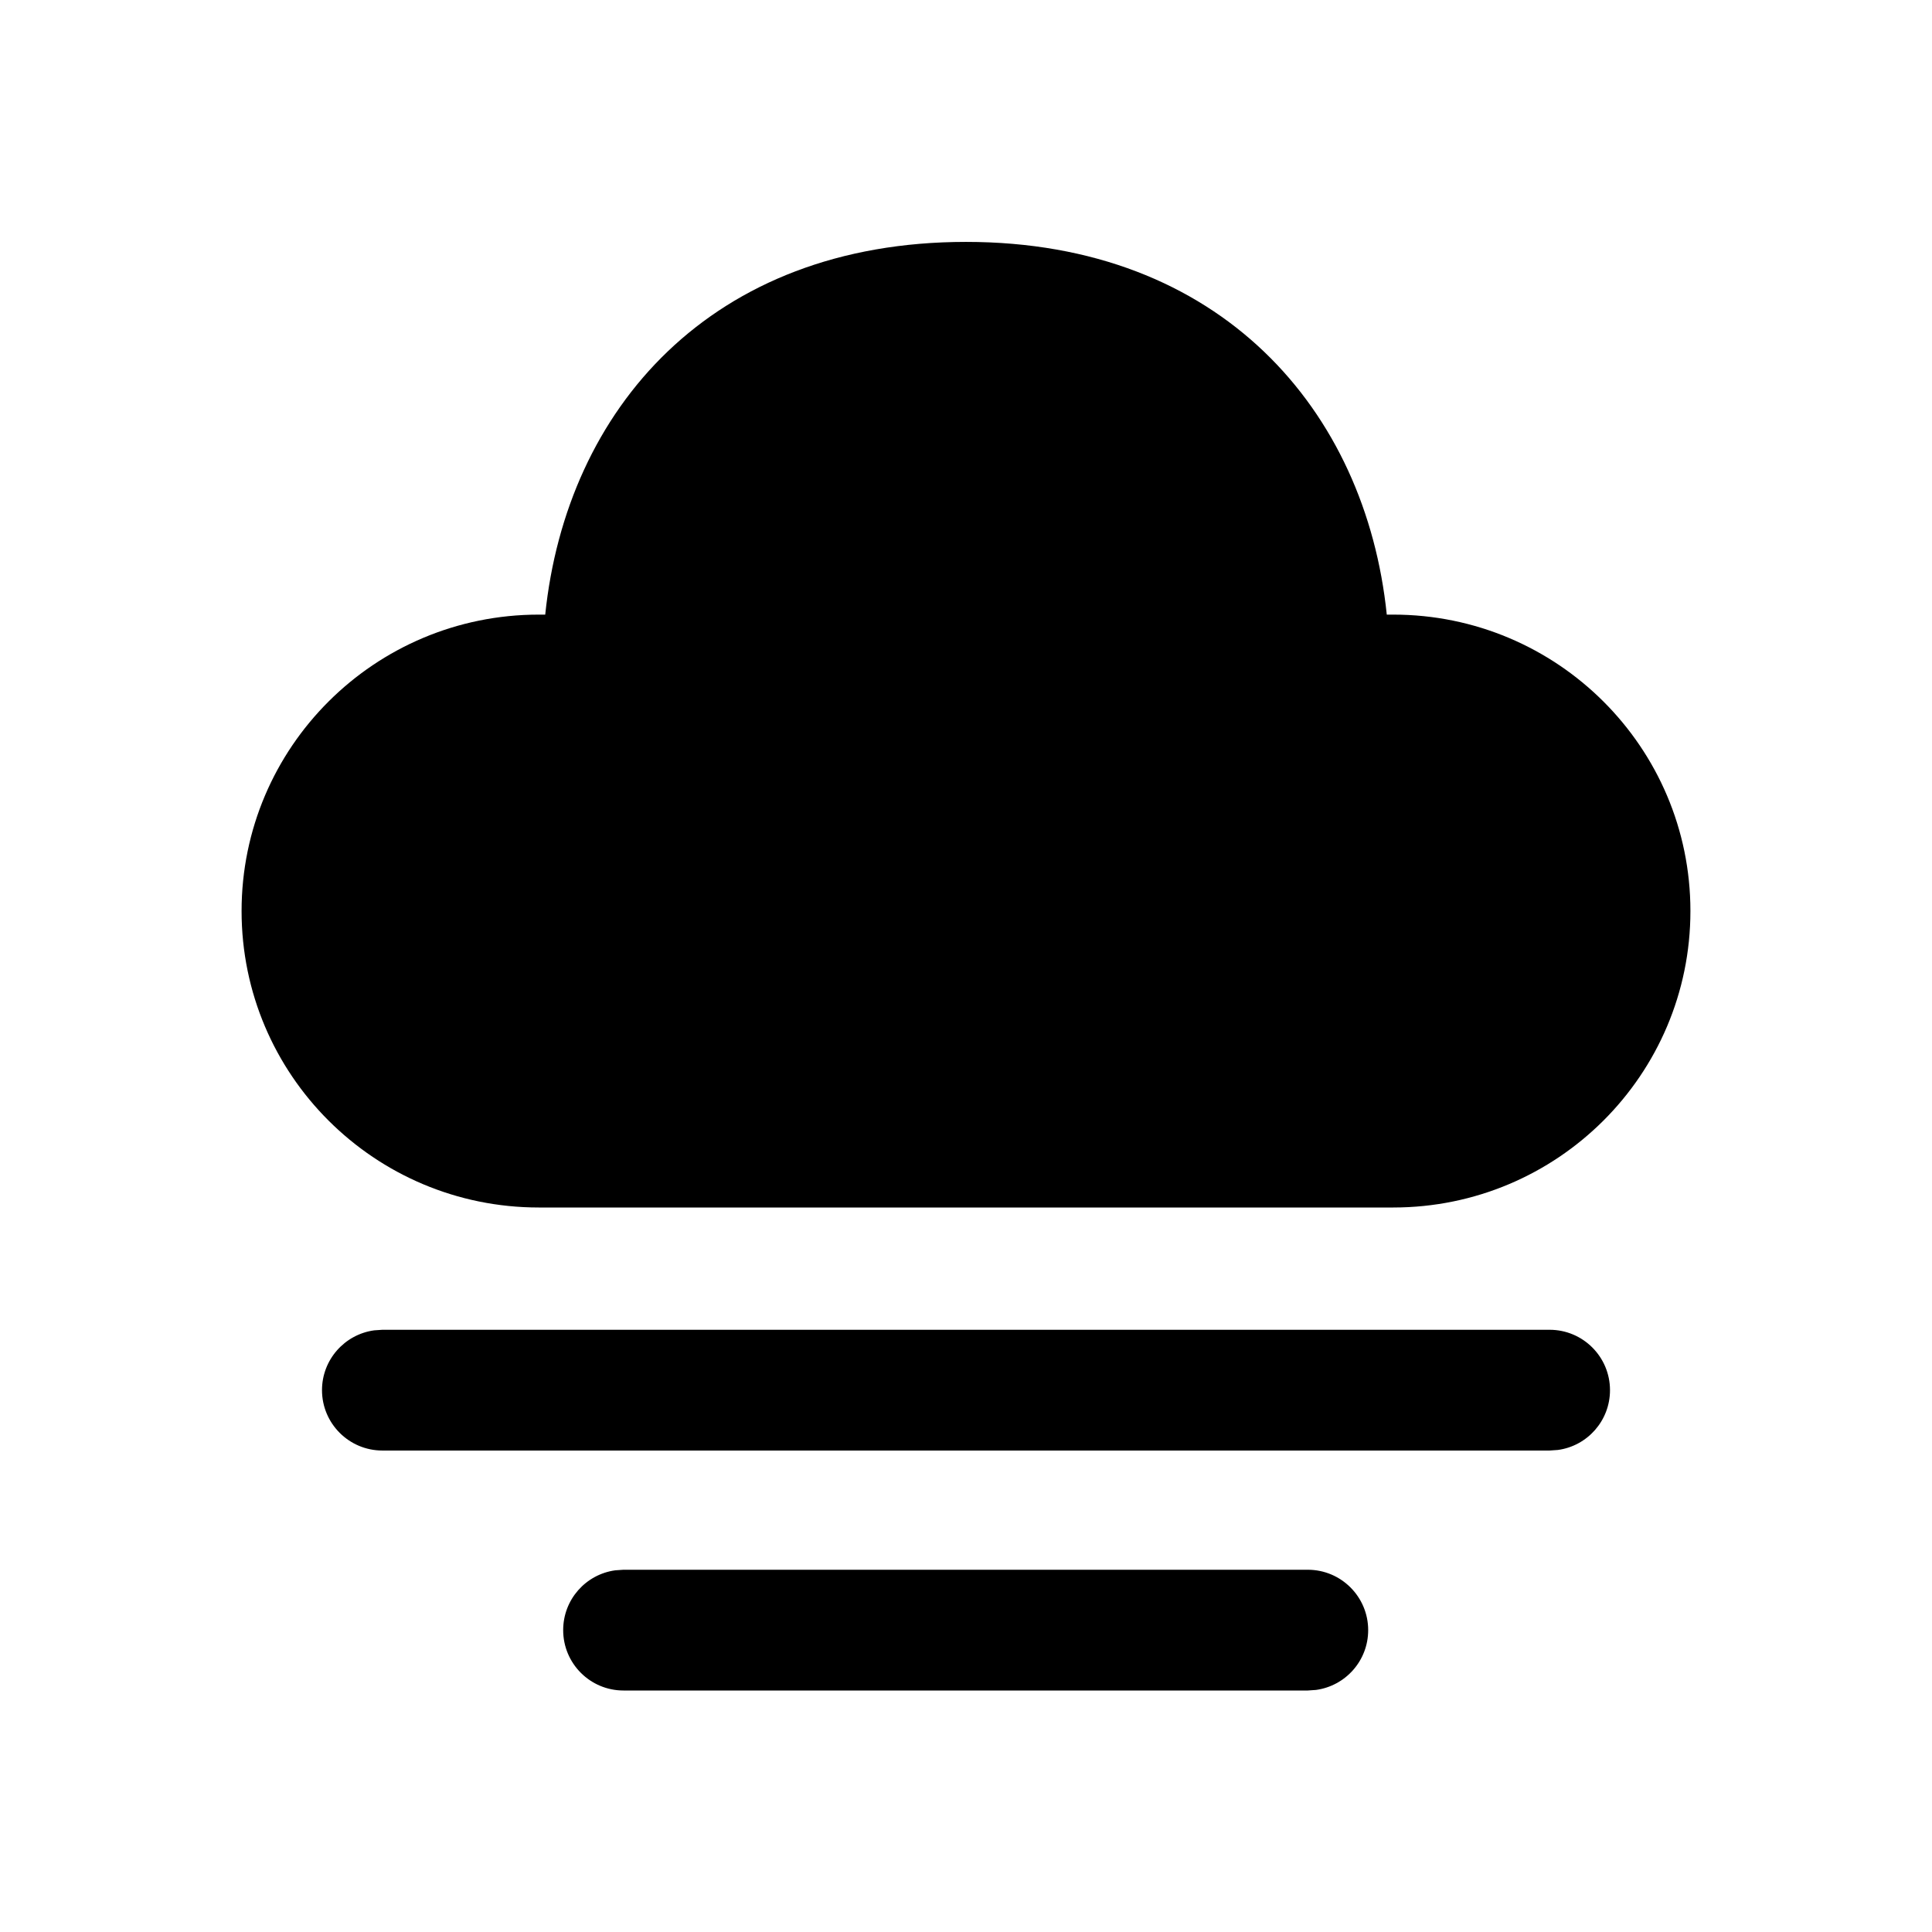 <svg viewBox="0 0 24 24" version="1.1" xmlns="http://www.w3.org/2000/svg" xmlns:xlink="http://www.w3.org/1999/xlink">
  <g stroke="none" stroke-width="1" fill="none" fill-rule="evenodd">
    <g fill="currentColor" fill-rule="nonzero">
      <path d="M7.745,19.5 L16.246,19.5 C16.66,19.5 16.996,19.836 16.996,20.25 C16.996,20.63 16.714,20.943 16.348,20.993 L16.246,21 L7.745,21 C7.331,21 6.996,20.664 6.996,20.25 C6.996,19.87 7.277,19.557 7.643,19.507 L7.745,19.5 L16.246,19.5 L7.745,19.5 Z M4.75,16.519 L19.25,16.519 C19.664,16.519 20,16.855 20,17.269 C20,17.649 19.718,17.963 19.352,18.012 L19.25,18.019 L4.75,18.019 C4.336,18.019 4,17.683 4,17.269 C4,16.89 4.282,16.576 4.648,16.526 L4.75,16.519 Z M12,3.005 C15.169,3.005 16.966,5.102 17.227,7.635 L17.307,7.635 C19.346,7.635 20.999,9.284 20.999,11.317 C20.999,13.351 19.346,15 17.307,15 L6.693,15 C4.654,15 3.001,13.351 3.001,11.317 C3.001,9.284 4.654,7.635 6.693,7.635 L6.773,7.635 C7.036,5.085 8.831,3.005 12,3.005 Z"></path>
    </g>
  </g>
</svg>
